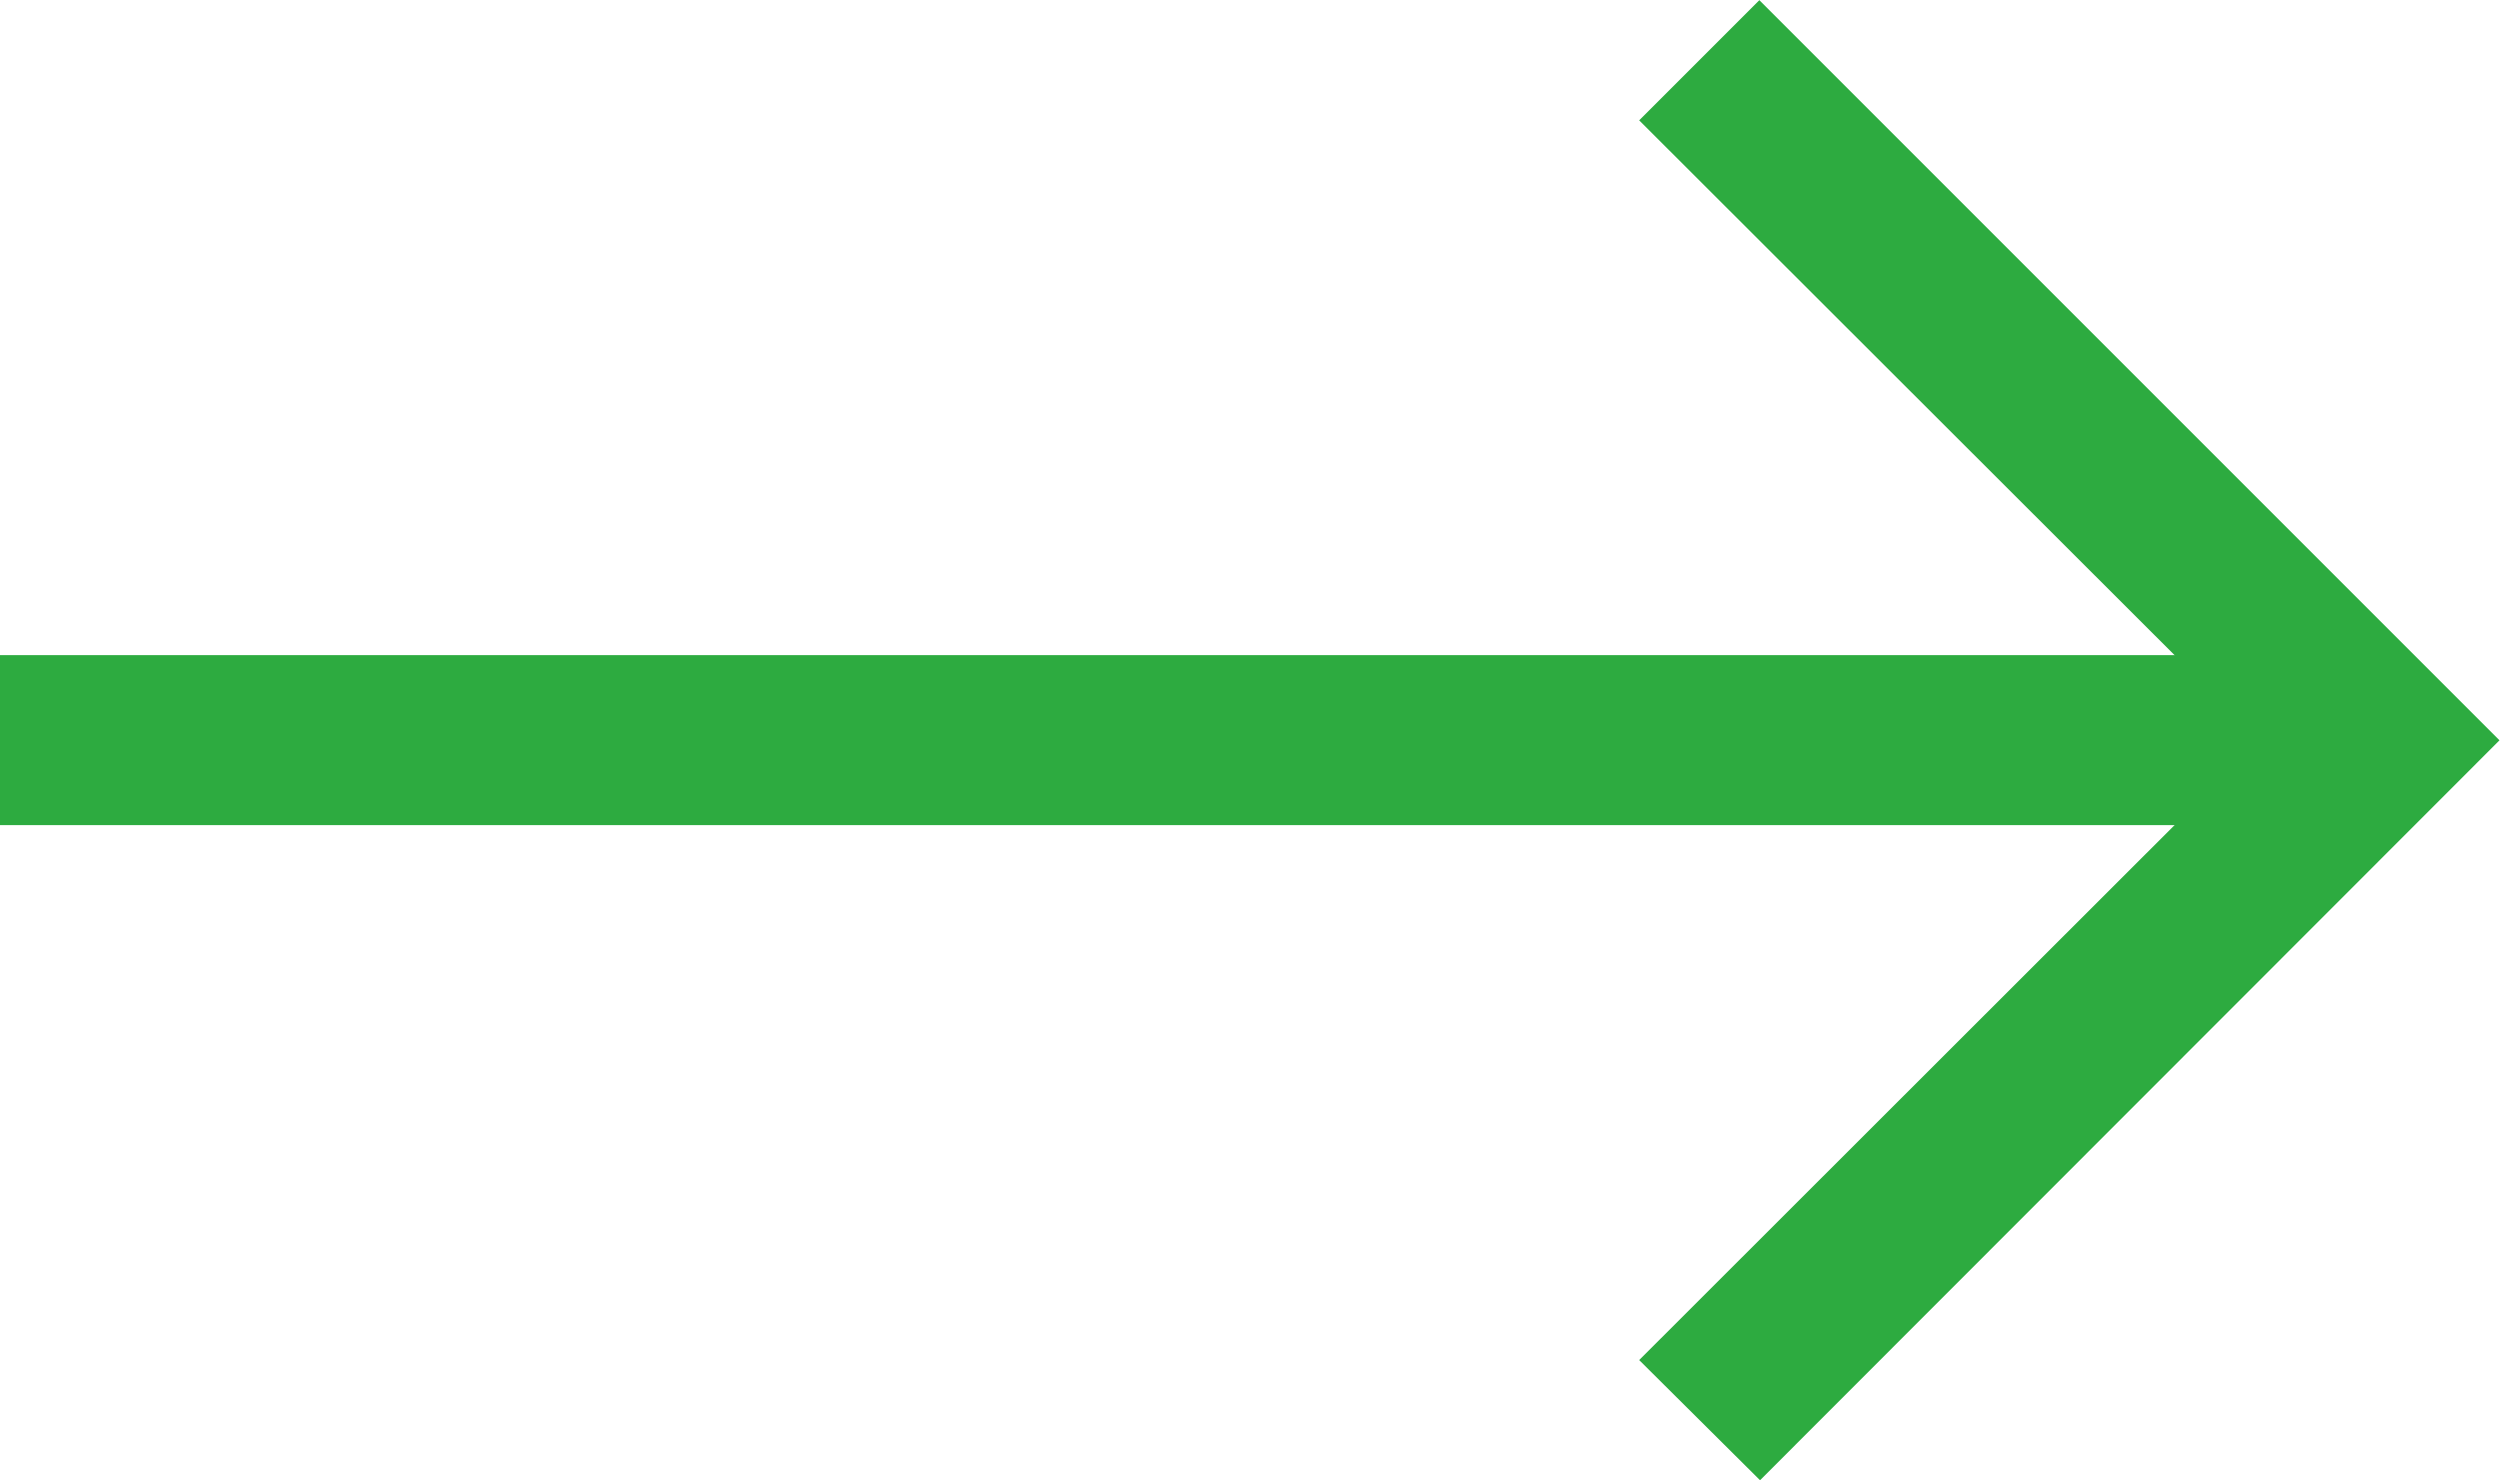 <svg xmlns="http://www.w3.org/2000/svg" width="14.707" height="8.707" viewBox="0 0 14.707 8.707">
  <g id="그룹_8114" data-name="그룹 8114" transform="translate(-212 -234.646)">
    <path id="패스_9846" data-name="패스 9846" d="M37.211,1.22,36.5.513,40.15-3.134,36.5-6.78l.707-.707,4.354,4.354Z" transform="translate(185.143 242.134)" fill="#2dab40"/>
    <rect id="사각형_1148" data-name="사각형 1148" width="14" height="1" transform="translate(212 238.5)" fill="#2dab40"/>
  </g>
</svg>
